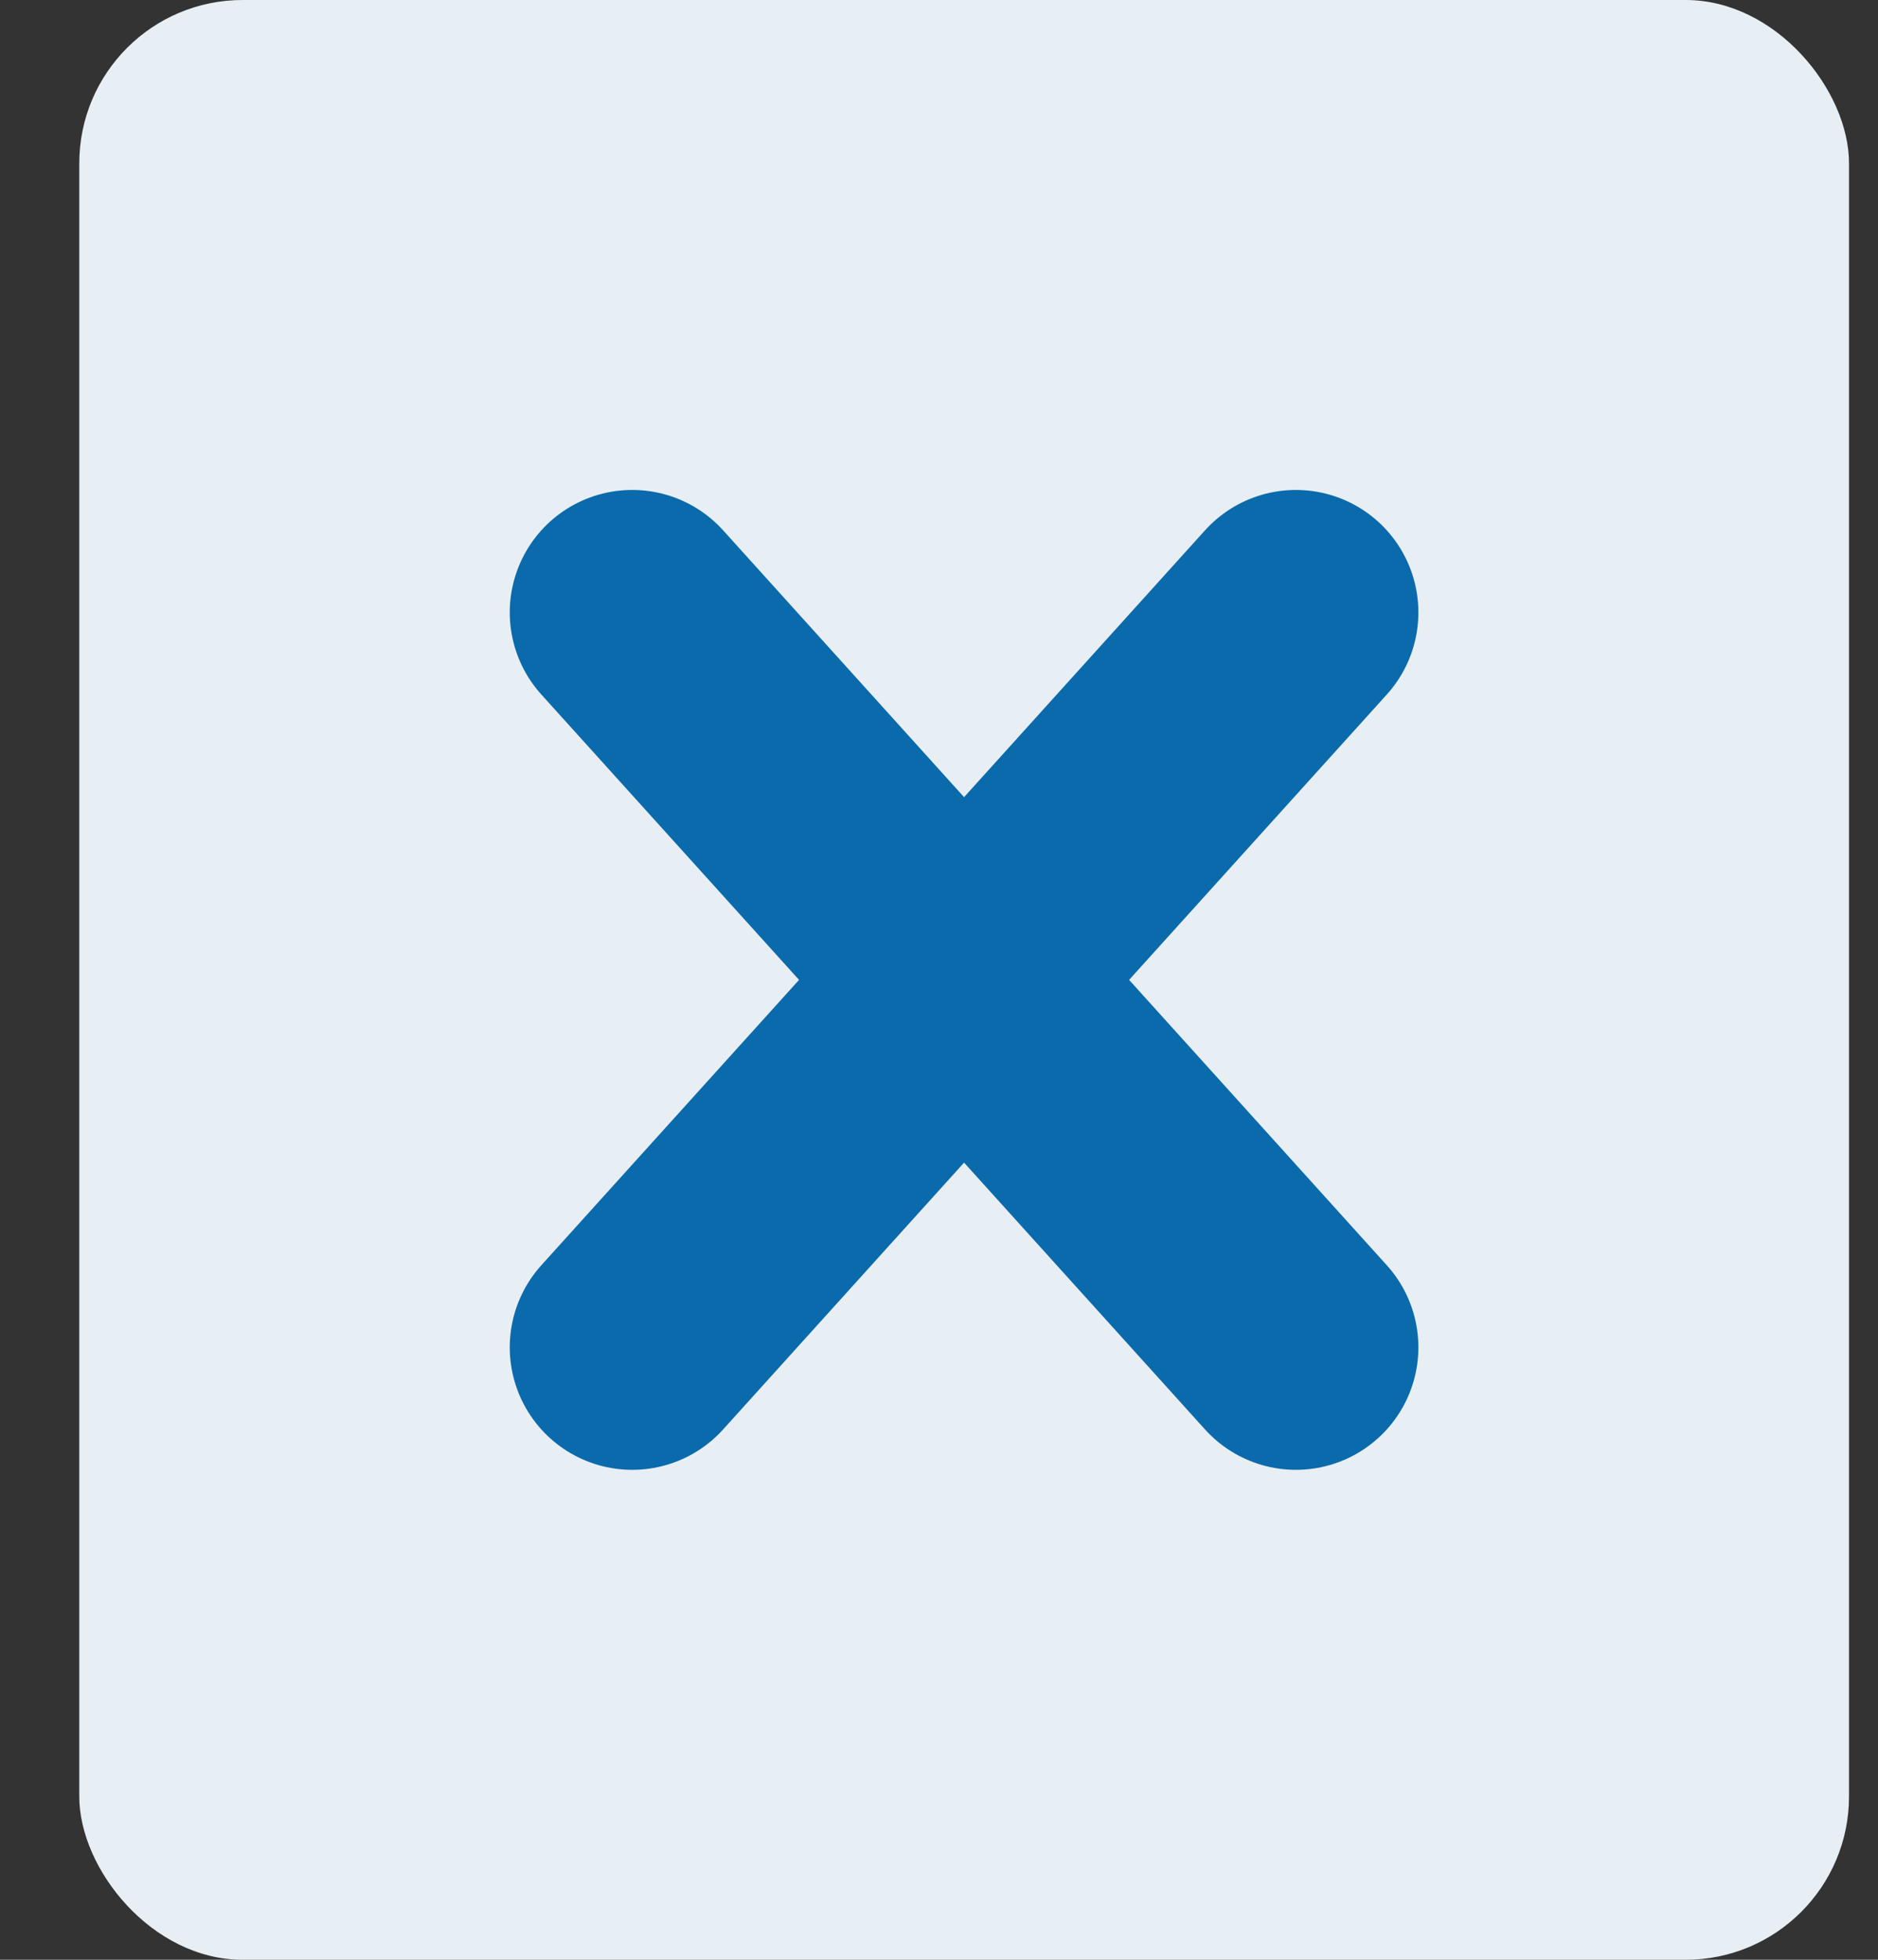 <svg width="23" height="24" viewBox="0 0 23 24" fill="none" xmlns="http://www.w3.org/2000/svg">
<rect x="0" y="0" width="23" height="24" fill="#333333" stroke="none"/>
<rect x="0.971" width="21.674" height="24" rx="2" fill="#E7EFF5"/>
<path d="M15.871 7.5L7.743 16.5" stroke="#0B6AAB" stroke-width="3" stroke-linecap="round" stroke-linejoin="round"/>
<path d="M7.743 7.5L15.871 16.5" stroke="#0B6AAB" stroke-width="3" stroke-linecap="round" stroke-linejoin="round"/>
</svg>
